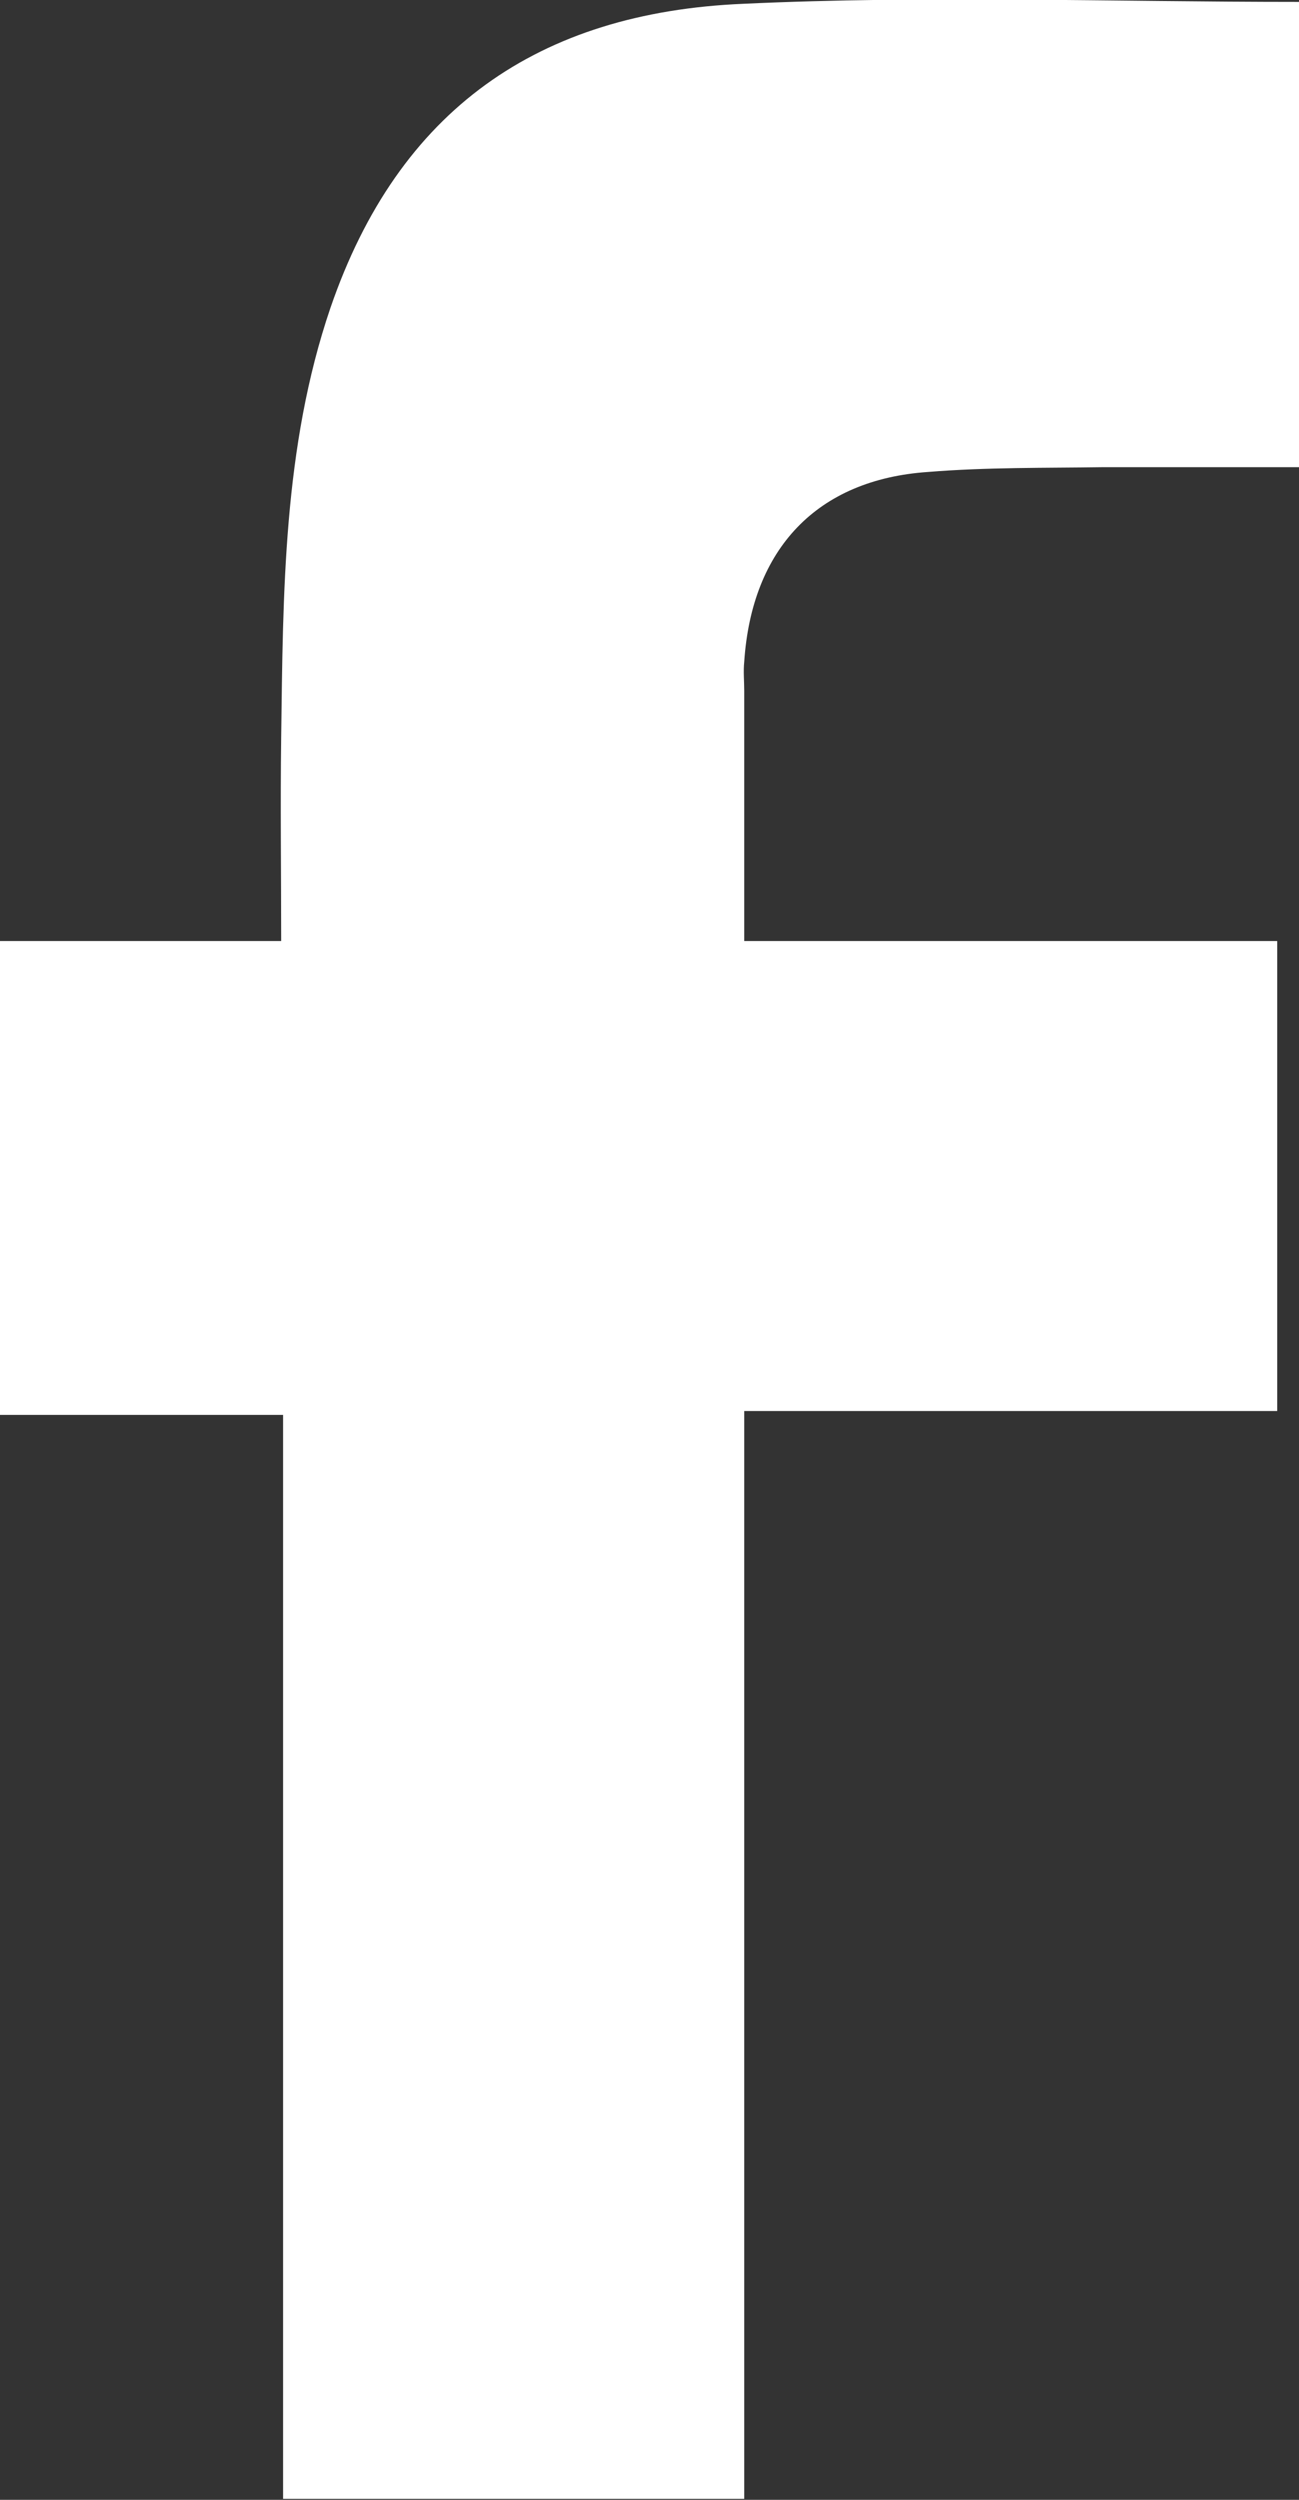 <svg width="13" height="25" viewBox="0 0 13 25" fill="none" xmlns="http://www.w3.org/2000/svg">
<rect x="0" y="0" width="13" height="25" fill="#333333" stroke="none"/>
<g clip-path="url(#clip0_30_33)">
<path d="M0 9.411H2.814C2.814 8.71 2.805 8.049 2.814 7.377C2.833 5.928 2.833 4.47 3.307 3.079C3.989 1.093 5.391 0.125 7.438 0.038C9.276 -0.048 11.124 0.019 13 0.019V4.672H11.039C10.461 4.681 9.873 4.672 9.286 4.72C8.177 4.796 7.523 5.487 7.448 6.619C7.438 6.715 7.448 6.811 7.448 6.907V9.411H12.782V14.111H7.448V24.99H2.833V14.15H0V9.411Z" fill="white"/>
</g>
<defs>
<clipPath id="clip0_30_33">
<rect width="13" height="25" fill="white"/>
</clipPath>
</defs>
</svg>
